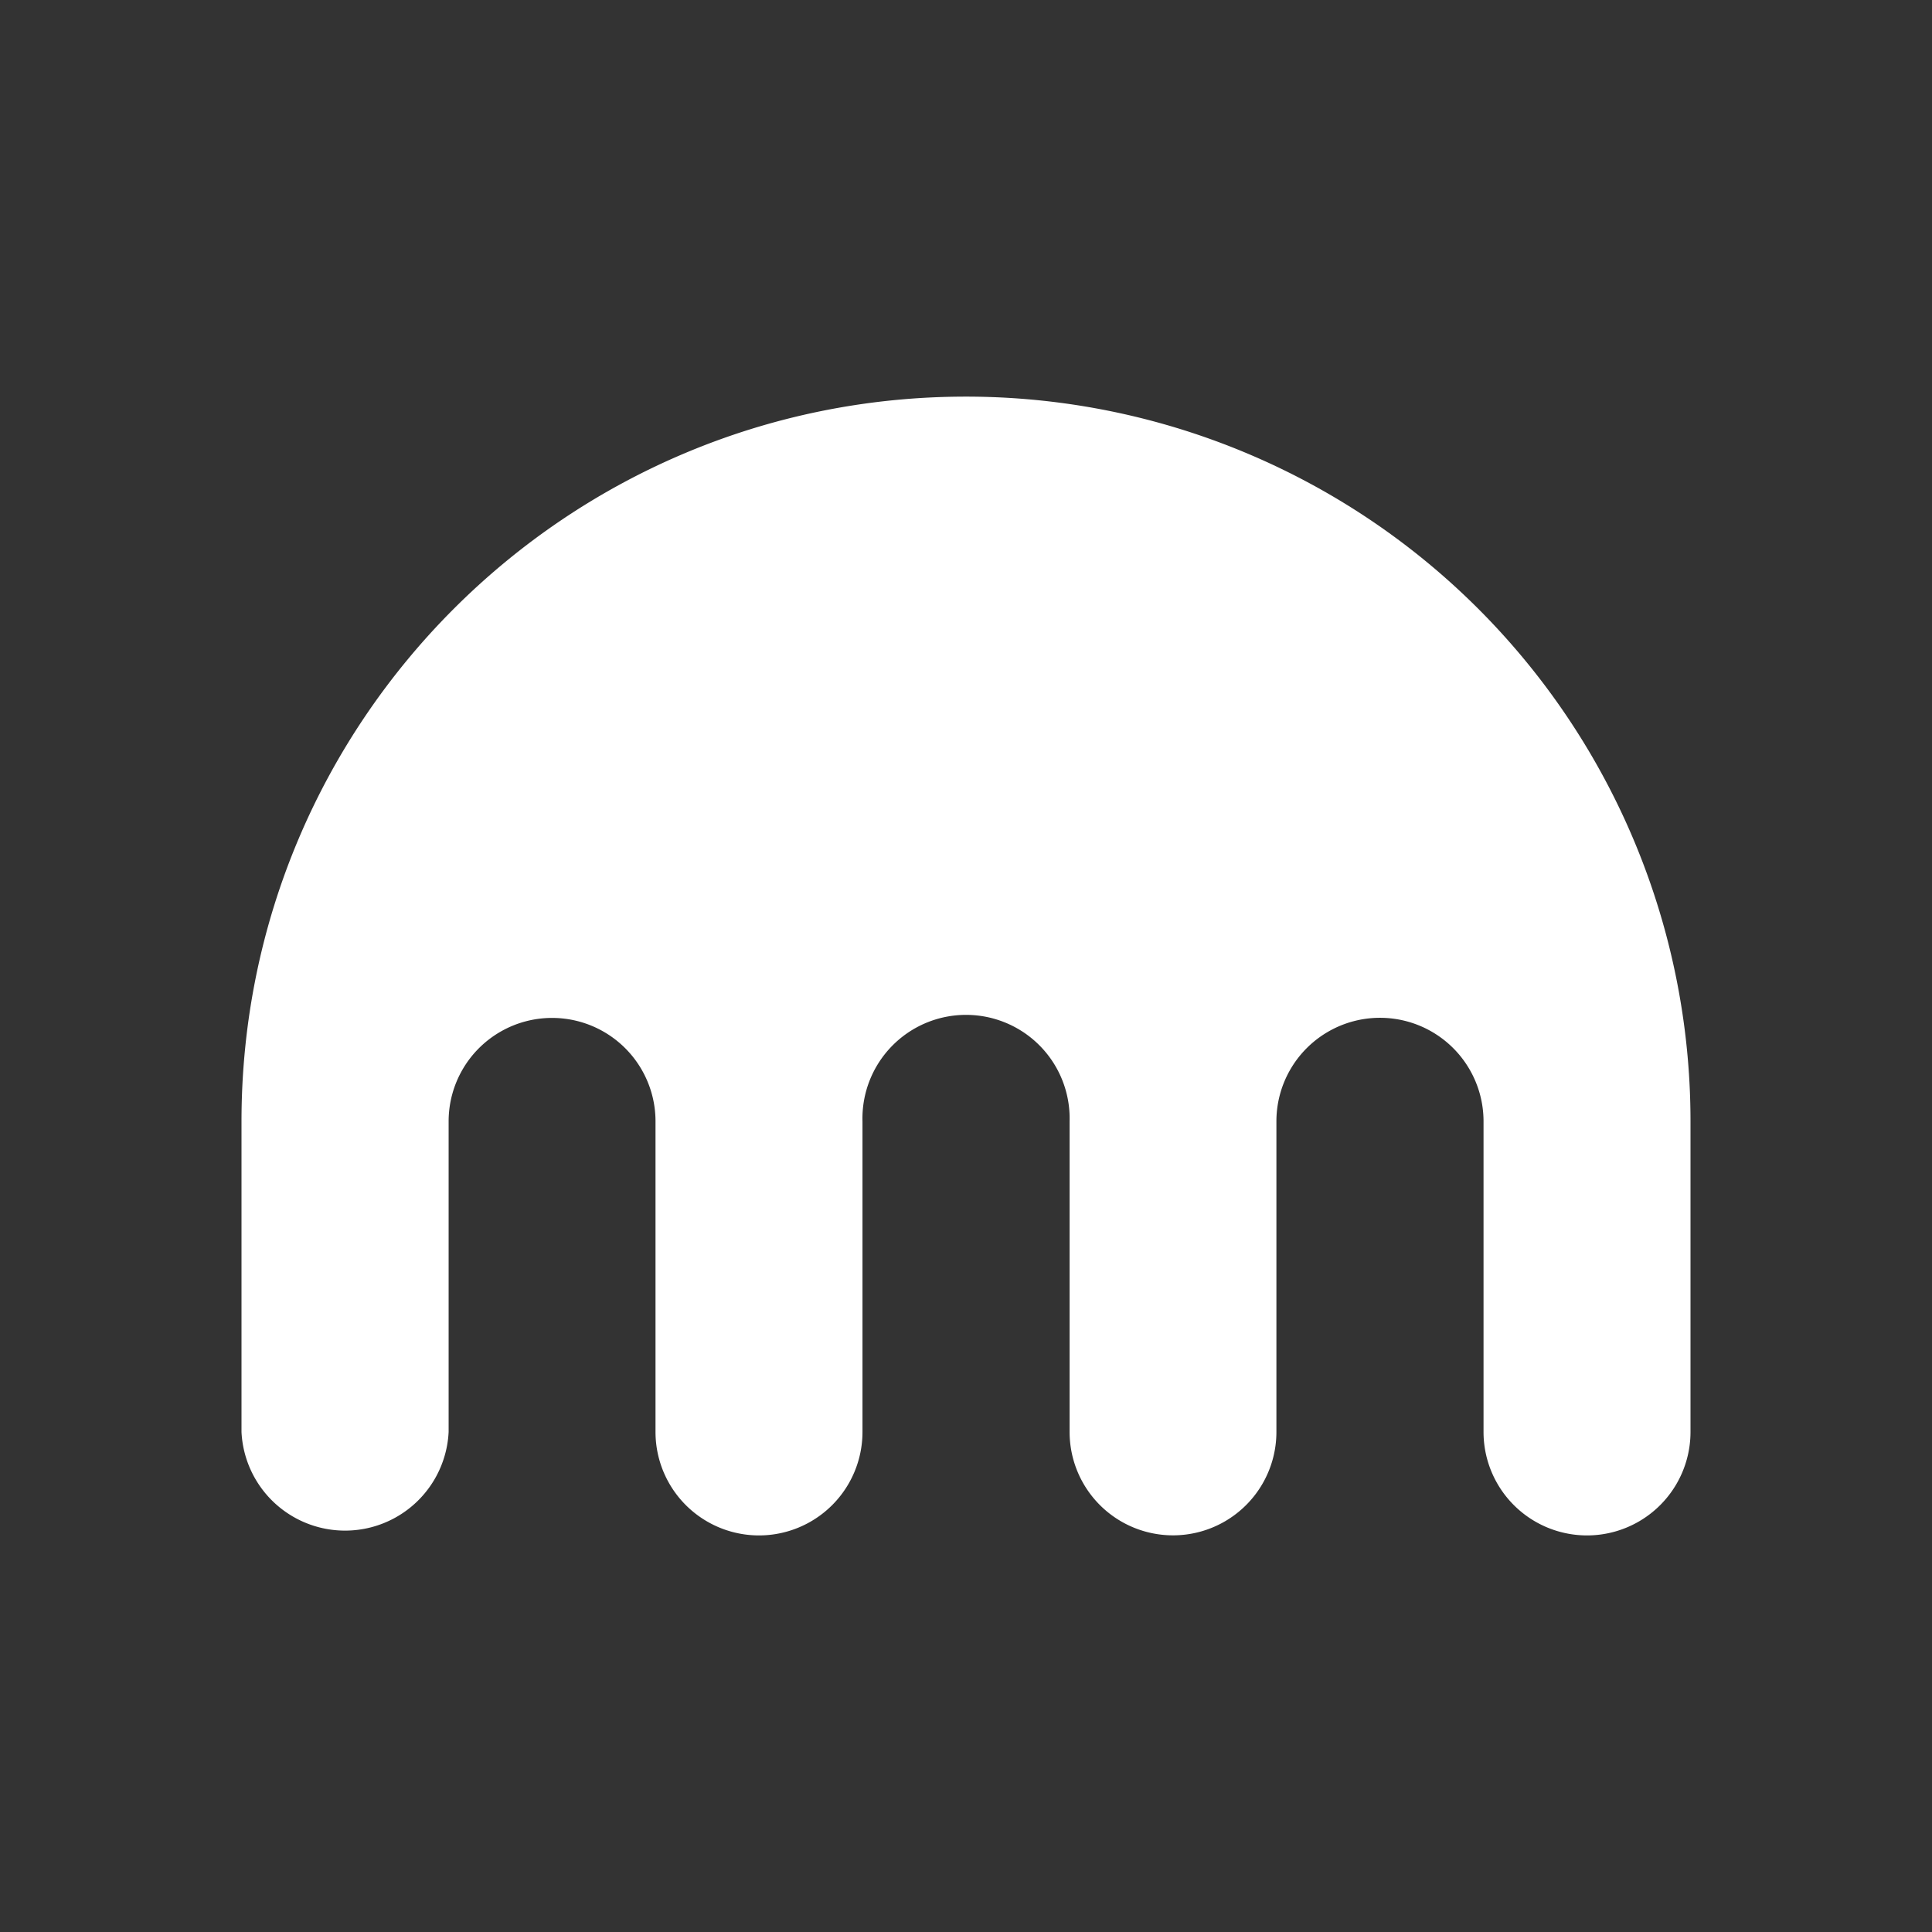<svg xmlns="http://www.w3.org/2000/svg" width="24" height="24" fill="none" viewBox="0 0 24 24">
    <rect x="0" y="0" width="24" height="24" fill="#333333" stroke="none"/>
    <path fill="#fff" d="M11.999 4.927C7.029 4.927 3 8.958 3 13.93v3.858a1.288 1.288 0 0 0 2.573 0V13.93a1.283 1.283 0 1 1 2.57 0v3.858a1.285 1.285 0 1 0 2.571 0V13.93a1.287 1.287 0 1 1 2.573 0v3.858a1.284 1.284 0 1 0 2.569 0V13.93a1.285 1.285 0 1 1 2.573 0v3.858a1.285 1.285 0 0 0 2.571 0V13.93a9 9 0 0 0-9.001-9.003"/>
</svg>
